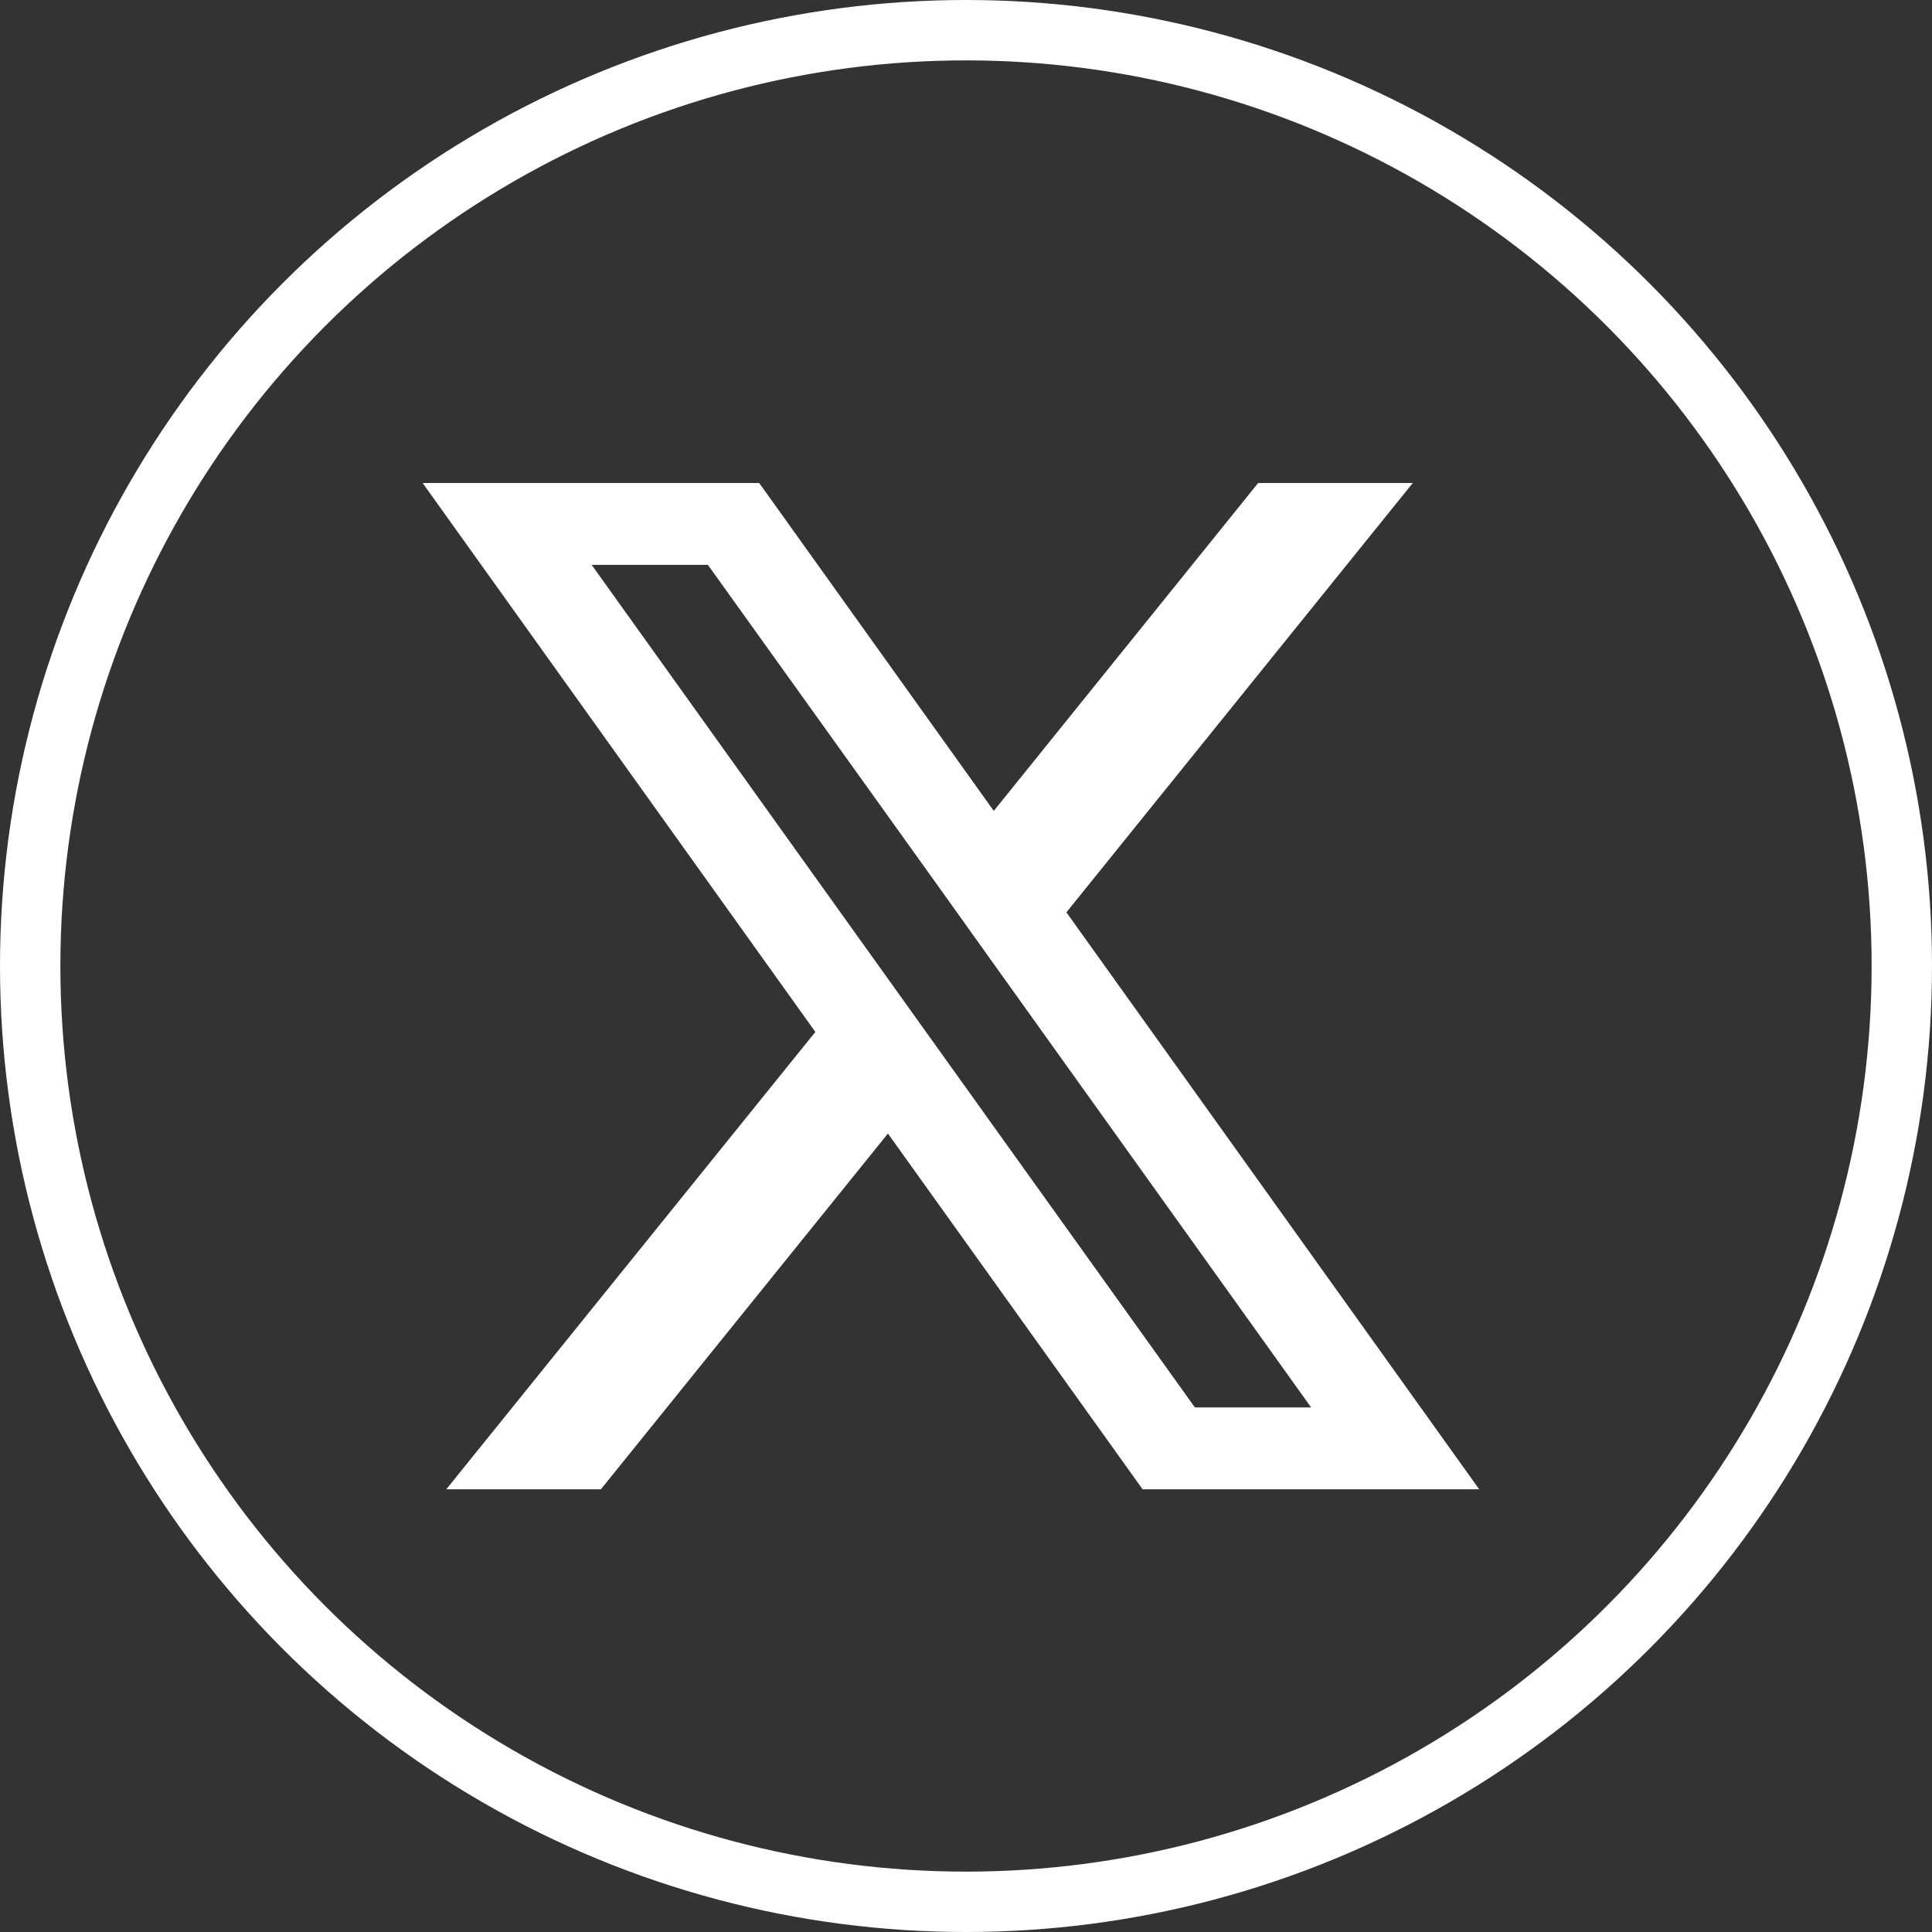 <svg width="32" height="32" viewBox="0 0 32 32" fill="none" xmlns="http://www.w3.org/2000/svg">
    <rect x="0" y="0" width="32" height="32" fill="#333333" stroke="none"/>
    <path
        d="M17.663 15.111L23.4 8H20.839L16.46 13.431L12.575 8H7L13.505 17.092L7.392 24.667H9.953L14.707 18.775L18.925 24.667H24.5L17.663 15.111ZM15.679 17.569L14.475 15.887L9.8 9.356H11.725L15.498 14.62L16.701 16.303L21.716 23.311H19.791L15.679 17.569Z"
        fill="white" />
    <circle cx="16" cy="16" r="15.5" stroke="white" />
</svg>